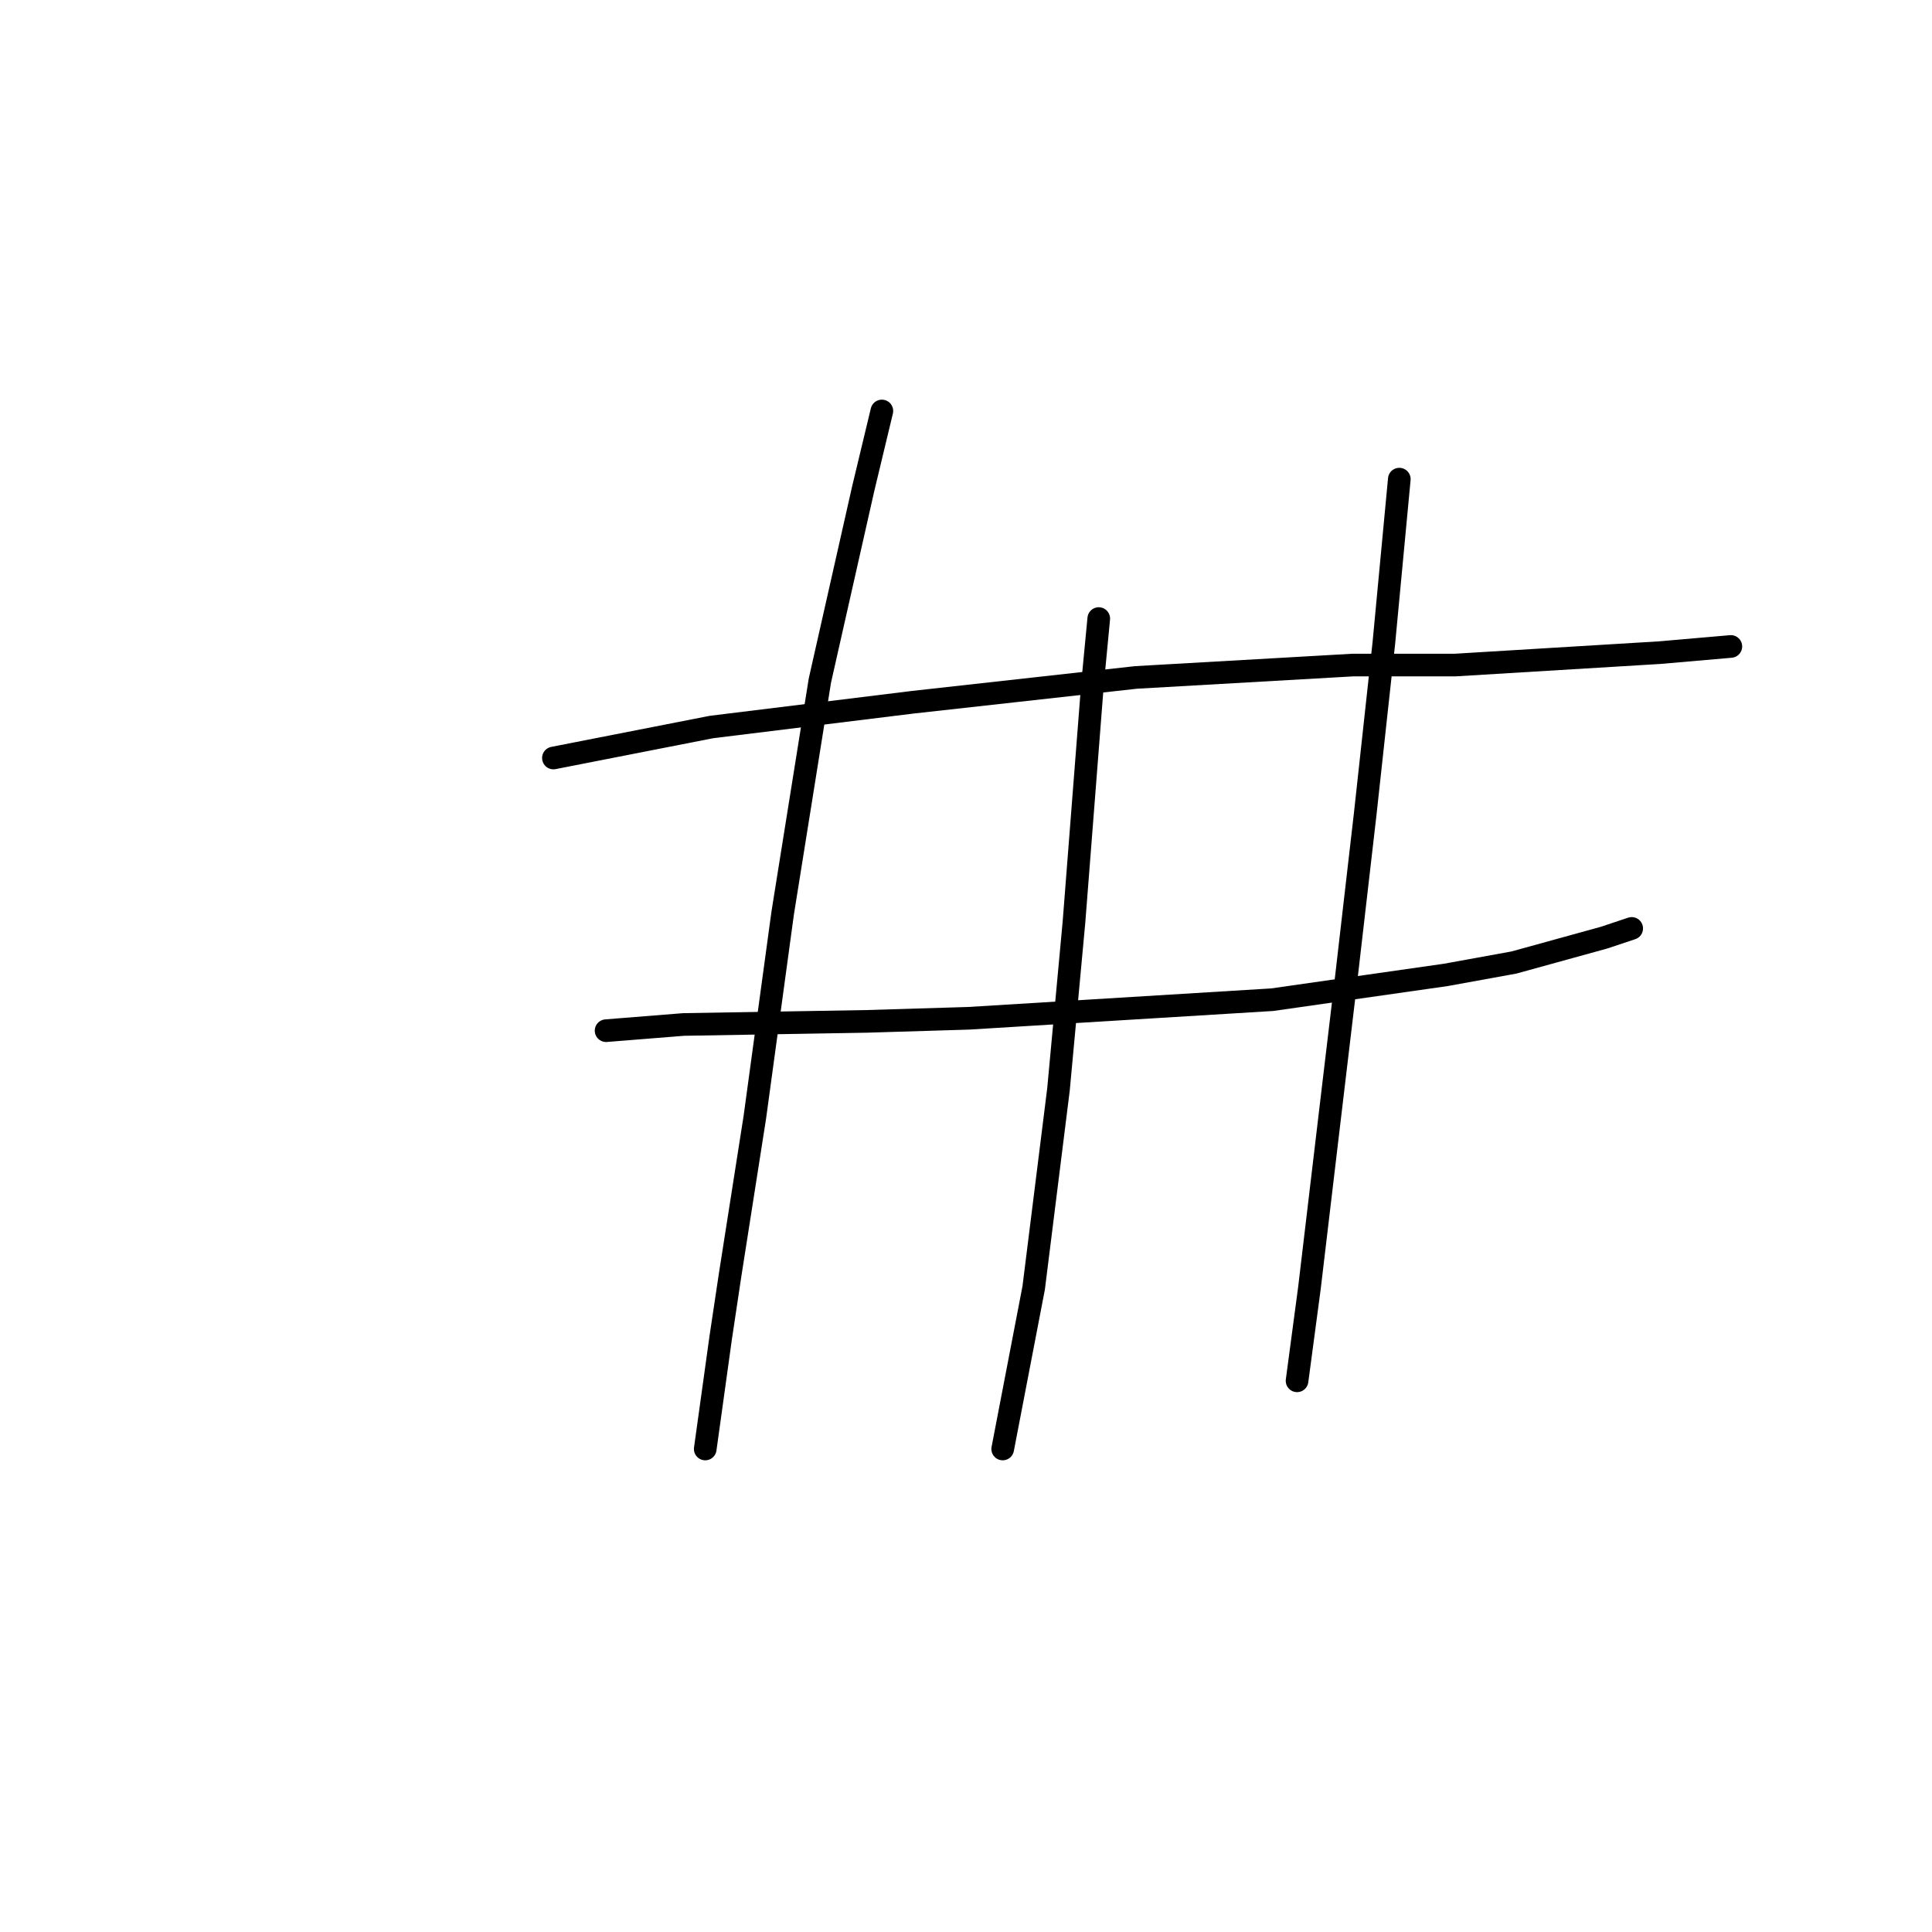 <?xml version="1.0" standalone="no"?>
    <svg width="256" height="256" xmlns="http://www.w3.org/2000/svg" version="1.1">
    <polyline stroke="black" stroke-width="3" stroke-linecap="round" fill="transparent" stroke-linejoin="round" points="73.33 100.44 94.269 96.334 120.956 93.05 150.517 89.765 179.257 88.123 192.806 88.123 219.904 86.48 229.347 85.659 229.347 85.659 " />
        <polyline stroke="black" stroke-width="3" stroke-linecap="round" fill="transparent" stroke-linejoin="round" points="80.31 136.57 90.574 135.749 114.798 135.338 128.347 134.928 168.583 132.464 191.574 129.18 200.607 127.538 212.514 124.253 216.209 123.021 216.209 123.021 " />
        <polyline stroke="black" stroke-width="3" stroke-linecap="round" fill="transparent" stroke-linejoin="round" points="116.851 54.456 114.387 64.72 108.639 90.176 103.712 120.968 100.017 148.066 96.733 169.005 95.501 177.217 93.448 191.997 93.448 191.997 " />
        <polyline stroke="black" stroke-width="3" stroke-linecap="round" fill="transparent" stroke-linejoin="round" points="145.591 81.964 144.769 90.586 142.306 122.2 140.253 144.371 136.969 170.647 132.863 191.997 132.863 191.997 " />
        <polyline stroke="black" stroke-width="3" stroke-linecap="round" fill="transparent" stroke-linejoin="round" points="185.416 63.488 183.363 85.249 180.9 107.83 178.436 129.18 176.383 146.424 173.509 170.647 171.867 182.965 171.867 182.965 " />
        </svg>